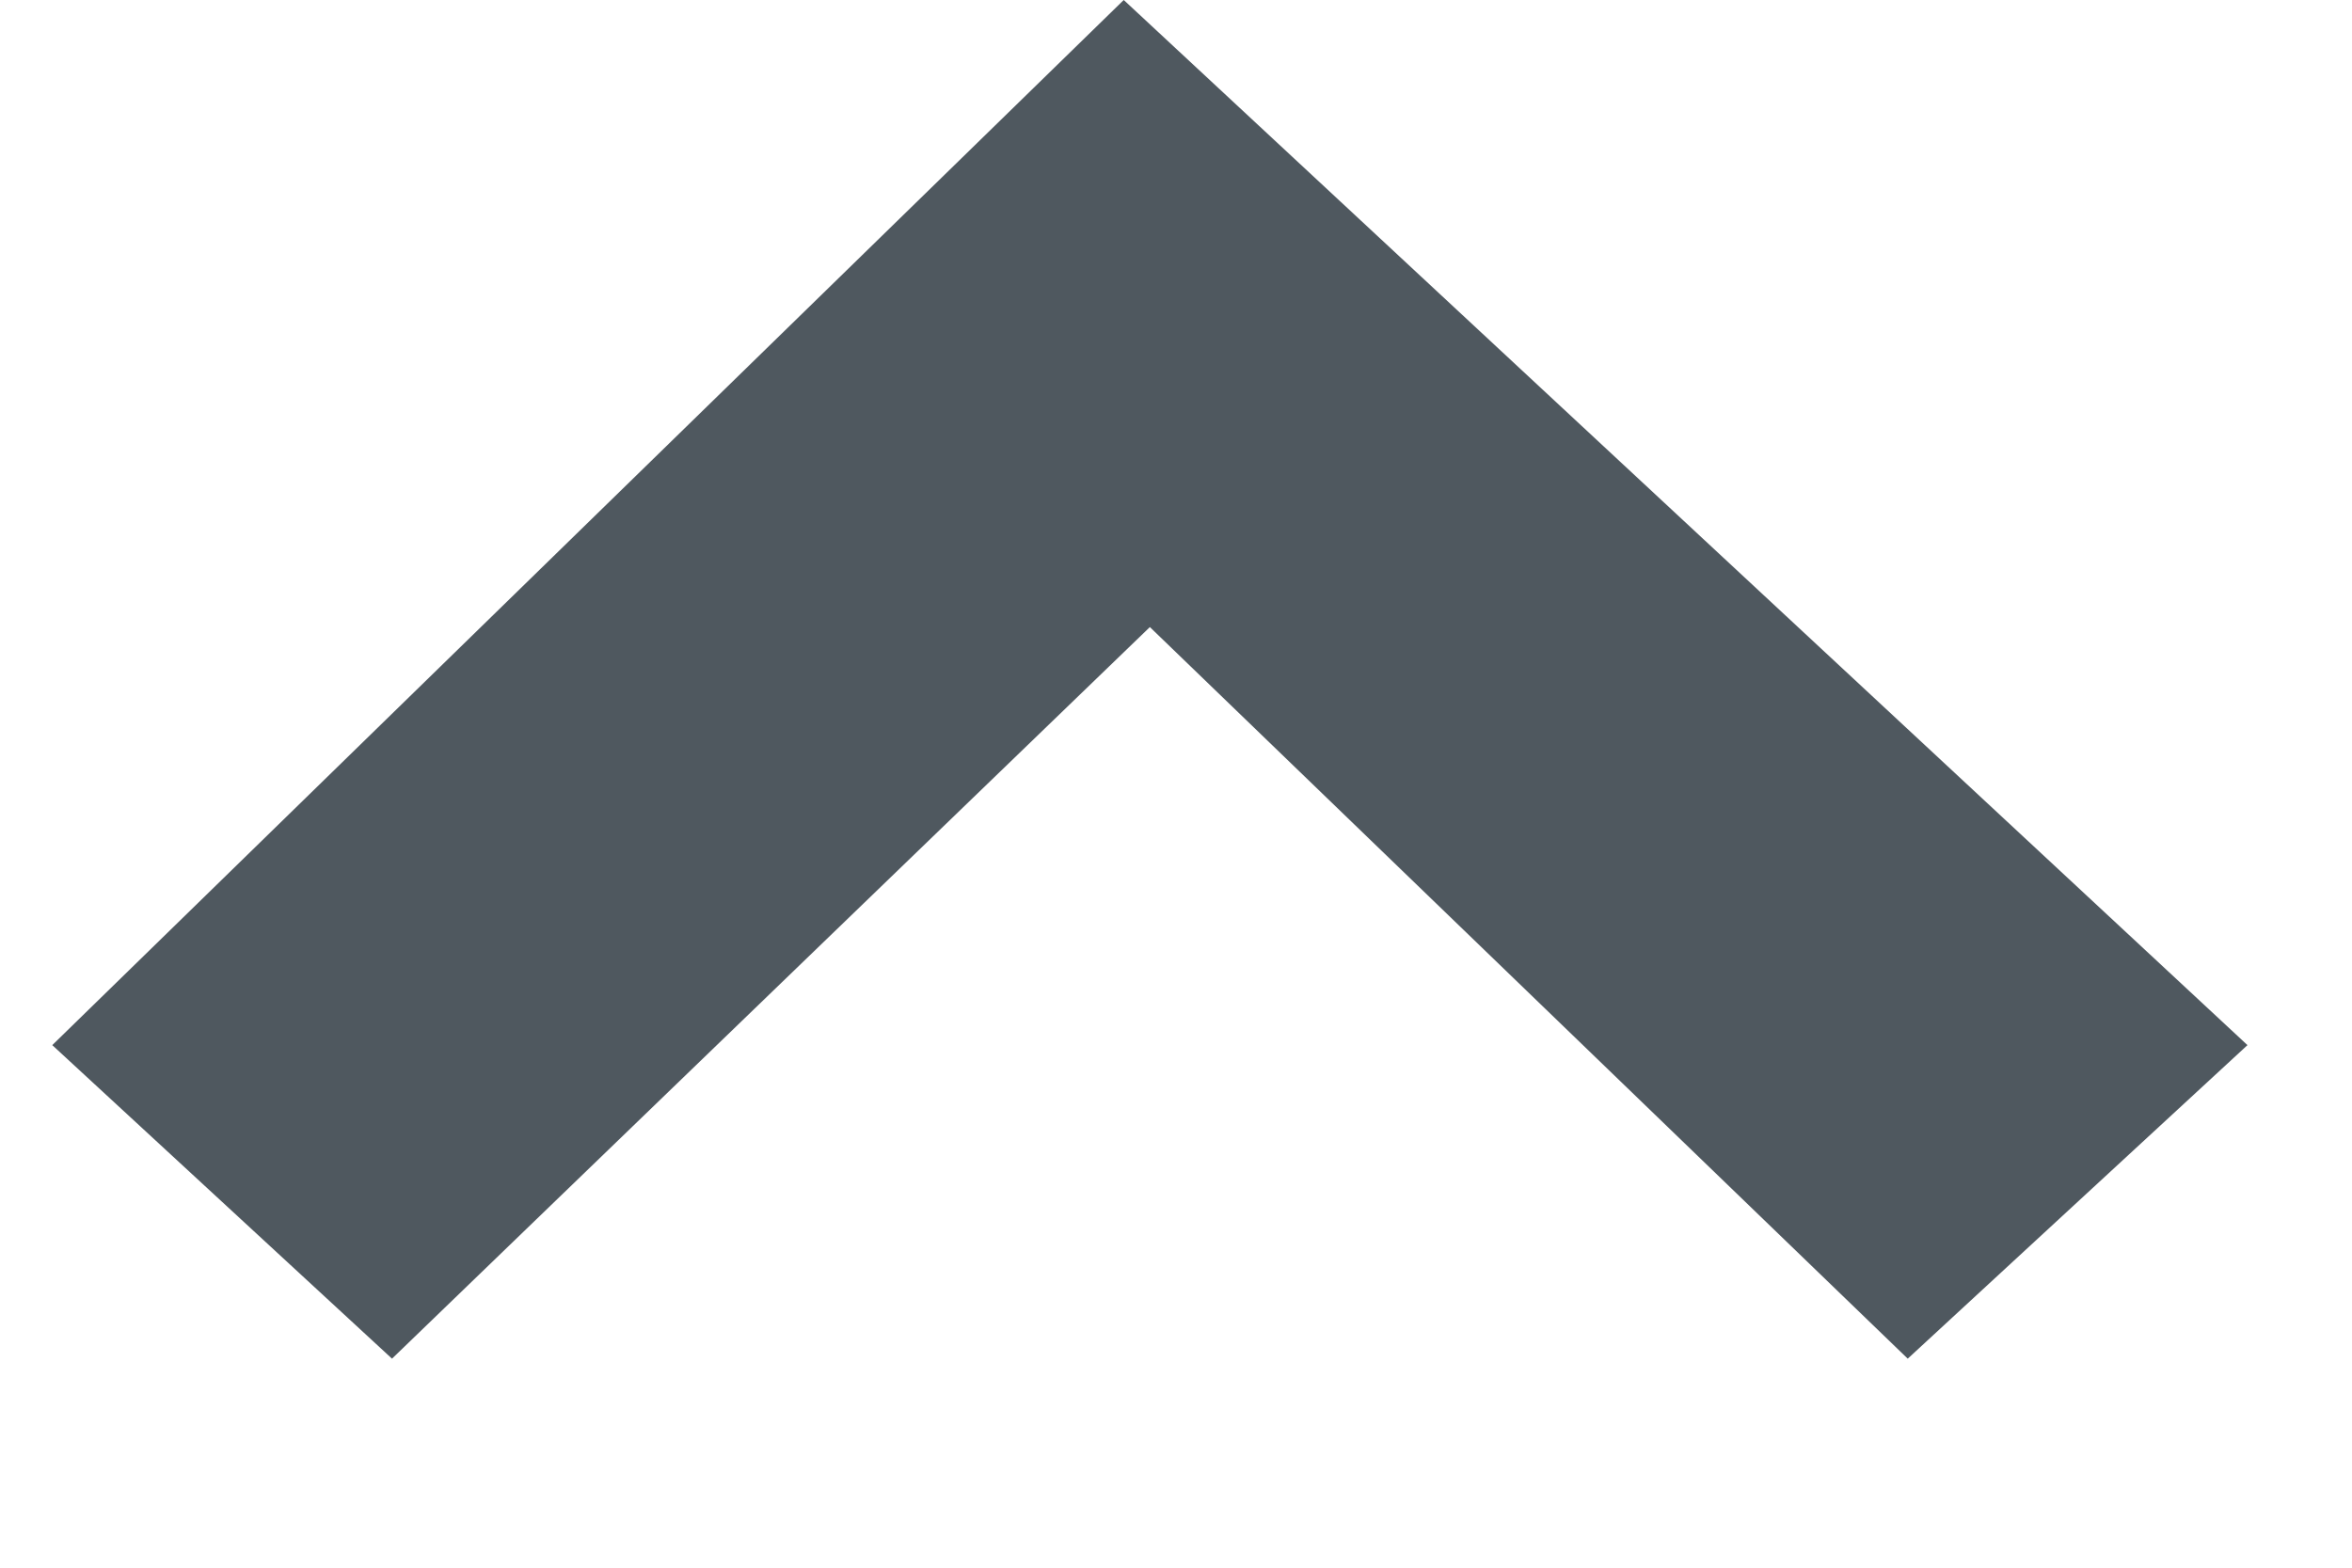<?xml version="1.0" encoding="UTF-8" standalone="no"?>
<svg width="9px" height="6px" viewBox="0 0 9 6" version="1.1" xmlns="http://www.w3.org/2000/svg" xmlns:xlink="http://www.w3.org/1999/xlink" xmlns:sketch="http://www.bohemiancoding.com/sketch/ns">
    <!-- Generator: Sketch 3.3.2 (12043) - http://www.bohemiancoding.com/sketch -->
    <title>Shape-Copy-6</title>
    <desc>Created with Sketch.</desc>
    <defs></defs>
    <g id="Page-1" stroke="none" stroke-width="1" fill="none" fill-rule="evenodd" sketch:type="MSPage">
        <g id="sort" sketch:type="MSLayerGroup" fill="#4F585F">
            <g id="Page-1" sketch:type="MSShapeGroup">
                <g id="Design">
                    <g id="Group-Copy-3">
                        <g id="Group-Copy">
                            <path d="M8.6,4 L7.3,5.2 L4.4,2.4 L1.5,5.2 L0.2,4 L4.3,0 L8.6,4 L8.6,4 Z" id="Shape-Copy-6"></path>
                        </g>
                    </g>
                </g>
            </g>
        </g>
    </g>
</svg>